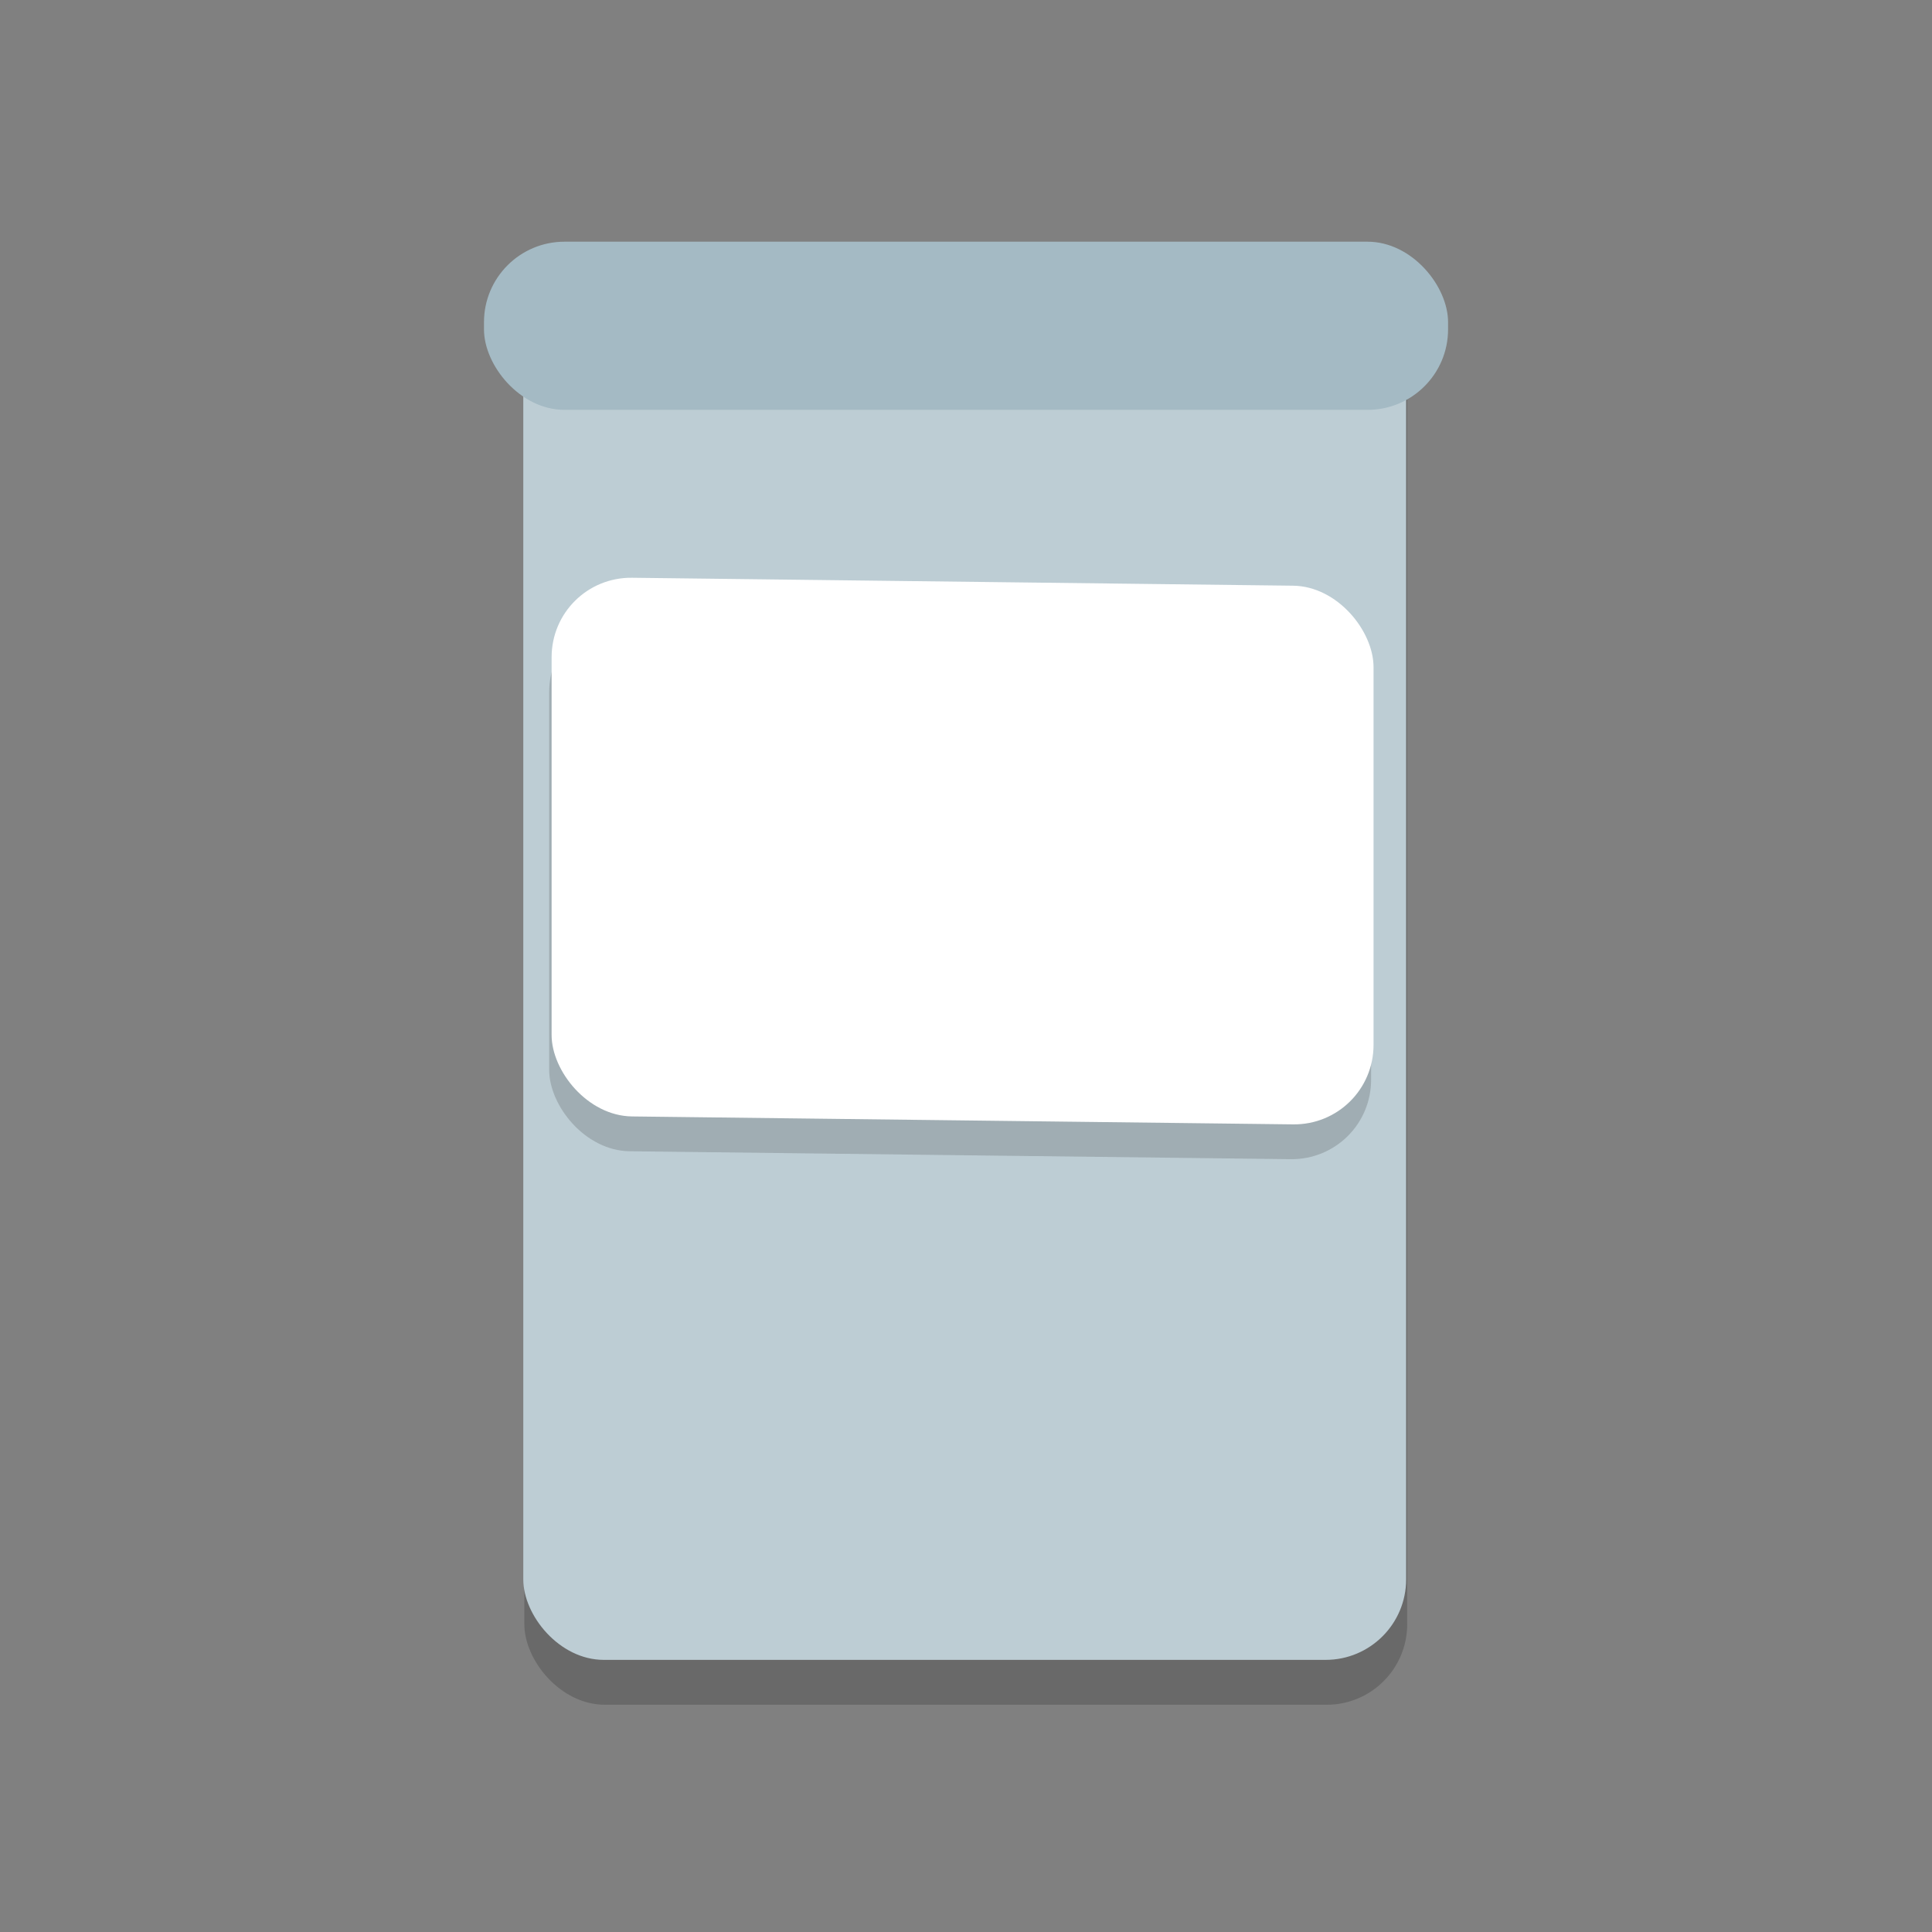 <?xml version="1.0" encoding="UTF-8" standalone="no"?>
<!-- Created with Inkscape (http://www.inkscape.org/) -->

<svg
   xmlns:dc="http://purl.org/dc/elements/1.1/"
   xmlns:cc="http://creativecommons.org/ns#"
   xmlns:rdf="http://www.w3.org/1999/02/22-rdf-syntax-ns#"
   xmlns:svg="http://www.w3.org/2000/svg"
   xmlns="http://www.w3.org/2000/svg"
   xmlns:sodipodi="http://sodipodi.sourceforge.net/DTD/sodipodi-0.dtd"
   xmlns:inkscape="http://www.inkscape.org/namespaces/inkscape"
   width="48"
   height="48"
   viewBox="0 0 12.7 12.7"
   version="1.1"
   id="svg1376"
   inkscape:version="0.92.3 (2405546, 2018-03-11)"
   sodipodi:docname="A0853.svg">
  <rect x="0" y="0" width="12.7" height="12.7" fill="#808080" stroke="none"/>
  <title
     id="title824">Kötträtt</title>
  <defs
     id="defs1370">
    <inkscape:perspective
       sodipodi:type="inkscape:persp3d"
       inkscape:vp_x="0 : 6.35 : 1"
       inkscape:vp_y="0 : 1000 : 0"
       inkscape:vp_z="12.7 : 6.35 : 1"
       inkscape:persp3d-origin="6.35 : 4.2333333 : 1"
       id="perspective824" />
  </defs>
  <sodipodi:namedview
     id="base"
     pagecolor="#ffffff"
     bordercolor="#666666"
     borderopacity="1.0"
     inkscape:pageopacity="0.0"
     inkscape:pageshadow="2"
     inkscape:zoom="7.9999996"
     inkscape:cx="32.775584"
     inkscape:cy="11.10753"
     inkscape:document-units="mm"
     inkscape:current-layer="g975"
     showgrid="true"
     units="px"
     inkscape:window-width="1022"
     inkscape:window-height="1096"
     inkscape:window-x="1024"
     inkscape:window-y="0"
     inkscape:window-maximized="0"
     inkscape:snap-global="false"
     showguides="false">
    <inkscape:grid
       type="xygrid"
       id="grid1944" />
  </sodipodi:namedview>
  <g
     inkscape:label="Layer 1"
     inkscape:groupmode="layer"
     id="layer1"
     transform="translate(0,-284.3)">
    <g
       id="g886"
       transform="translate(-0.524,-1.656)">
      <g
         id="g1116-7"
         style="fill:#009100;stroke-width:0.594"
         transform="matrix(1.684,0,0,1.684,-1.328,-196.753)" />
      <g
         id="g975"
         transform="translate(-0.405,1.344)">
        <g
           id="g891"
           transform="translate(0.258,-0.512)">
          <g
             style="opacity:0.2;fill:#0e0e0e;fill-opacity:1"
             transform="matrix(0.739,0,0,0.726,1.807,80.139)"
             id="layer1-5-7"
             inkscape:label="Layer 1">
            <rect
               ry="0.729"
               rx="0.716"
               y="285.078"
               x="3.127"
               height="12.706"
               width="7.853"
               id="rect828-5"
               style="opacity:1;fill:#0e0e0e;fill-opacity:1;stroke:none;stroke-width:0.716;stroke-linecap:round;stroke-linejoin:bevel;stroke-miterlimit:4;stroke-dasharray:none;stroke-opacity:1" />
          </g>
          <g
             transform="matrix(0.739,0,0,0.726,1.8,79.844)"
             id="layer1-5"
             inkscape:label="Layer 1">
            <rect
               ry="0.729"
               rx="0.716"
               y="285.078"
               x="3.127"
               height="12.706"
               width="7.853"
               id="rect828"
               style="opacity:1;fill:#bdcdd4;fill-opacity:1;stroke:none;stroke-width:0.716;stroke-linecap:round;stroke-linejoin:bevel;stroke-miterlimit:4;stroke-dasharray:none;stroke-opacity:1" />
          </g>
          <g
             style="fill:#a4bac4;fill-opacity:1;stroke:none"
             transform="matrix(0.807,0,0,0.087,1.329,261.911)"
             id="layer1-5-3"
             inkscape:label="Layer 1">
            <rect
               ry="6.082"
               rx="0.656"
               y="285.078"
               x="3.127"
               height="12.706"
               width="7.853"
               id="rect828-6"
               style="opacity:1;fill:#a4bac4;fill-opacity:1;stroke:none;stroke-width:0.716;stroke-linecap:round;stroke-linejoin:bevel;stroke-miterlimit:4;stroke-dasharray:none;stroke-opacity:1" />
          </g>
          <rect
             inkscape:transform-center-y="-0.28710037"
             inkscape:transform-center-x="0.25724686"
             transform="matrix(1,0.012,0,1,0,0)"
             ry="0.529"
             rx="0.529"
             y="289.093"
             x="4.281"
             height="3.541"
             width="5.403"
             id="rect848-3"
             style="opacity:0.2;fill:#2d2d2d;fill-opacity:1;stroke:none;stroke-width:0.618;stroke-linecap:round;stroke-linejoin:bevel;stroke-miterlimit:4;stroke-dasharray:none;stroke-opacity:1" />
          <rect
             inkscape:transform-center-y="-0.28710037"
             inkscape:transform-center-x="0.25724686"
             transform="matrix(1,0.012,0,1,0,0)"
             ry="0.529"
             rx="0.529"
             y="288.864"
             x="4.297"
             height="3.541"
             width="5.403"
             id="rect848"
             style="opacity:1;fill:#ffffff;fill-opacity:1;stroke:none;stroke-width:0.618;stroke-linecap:round;stroke-linejoin:bevel;stroke-miterlimit:4;stroke-dasharray:none;stroke-opacity:1" />
        </g>
      </g>
    </g>
  </g>
</svg>
